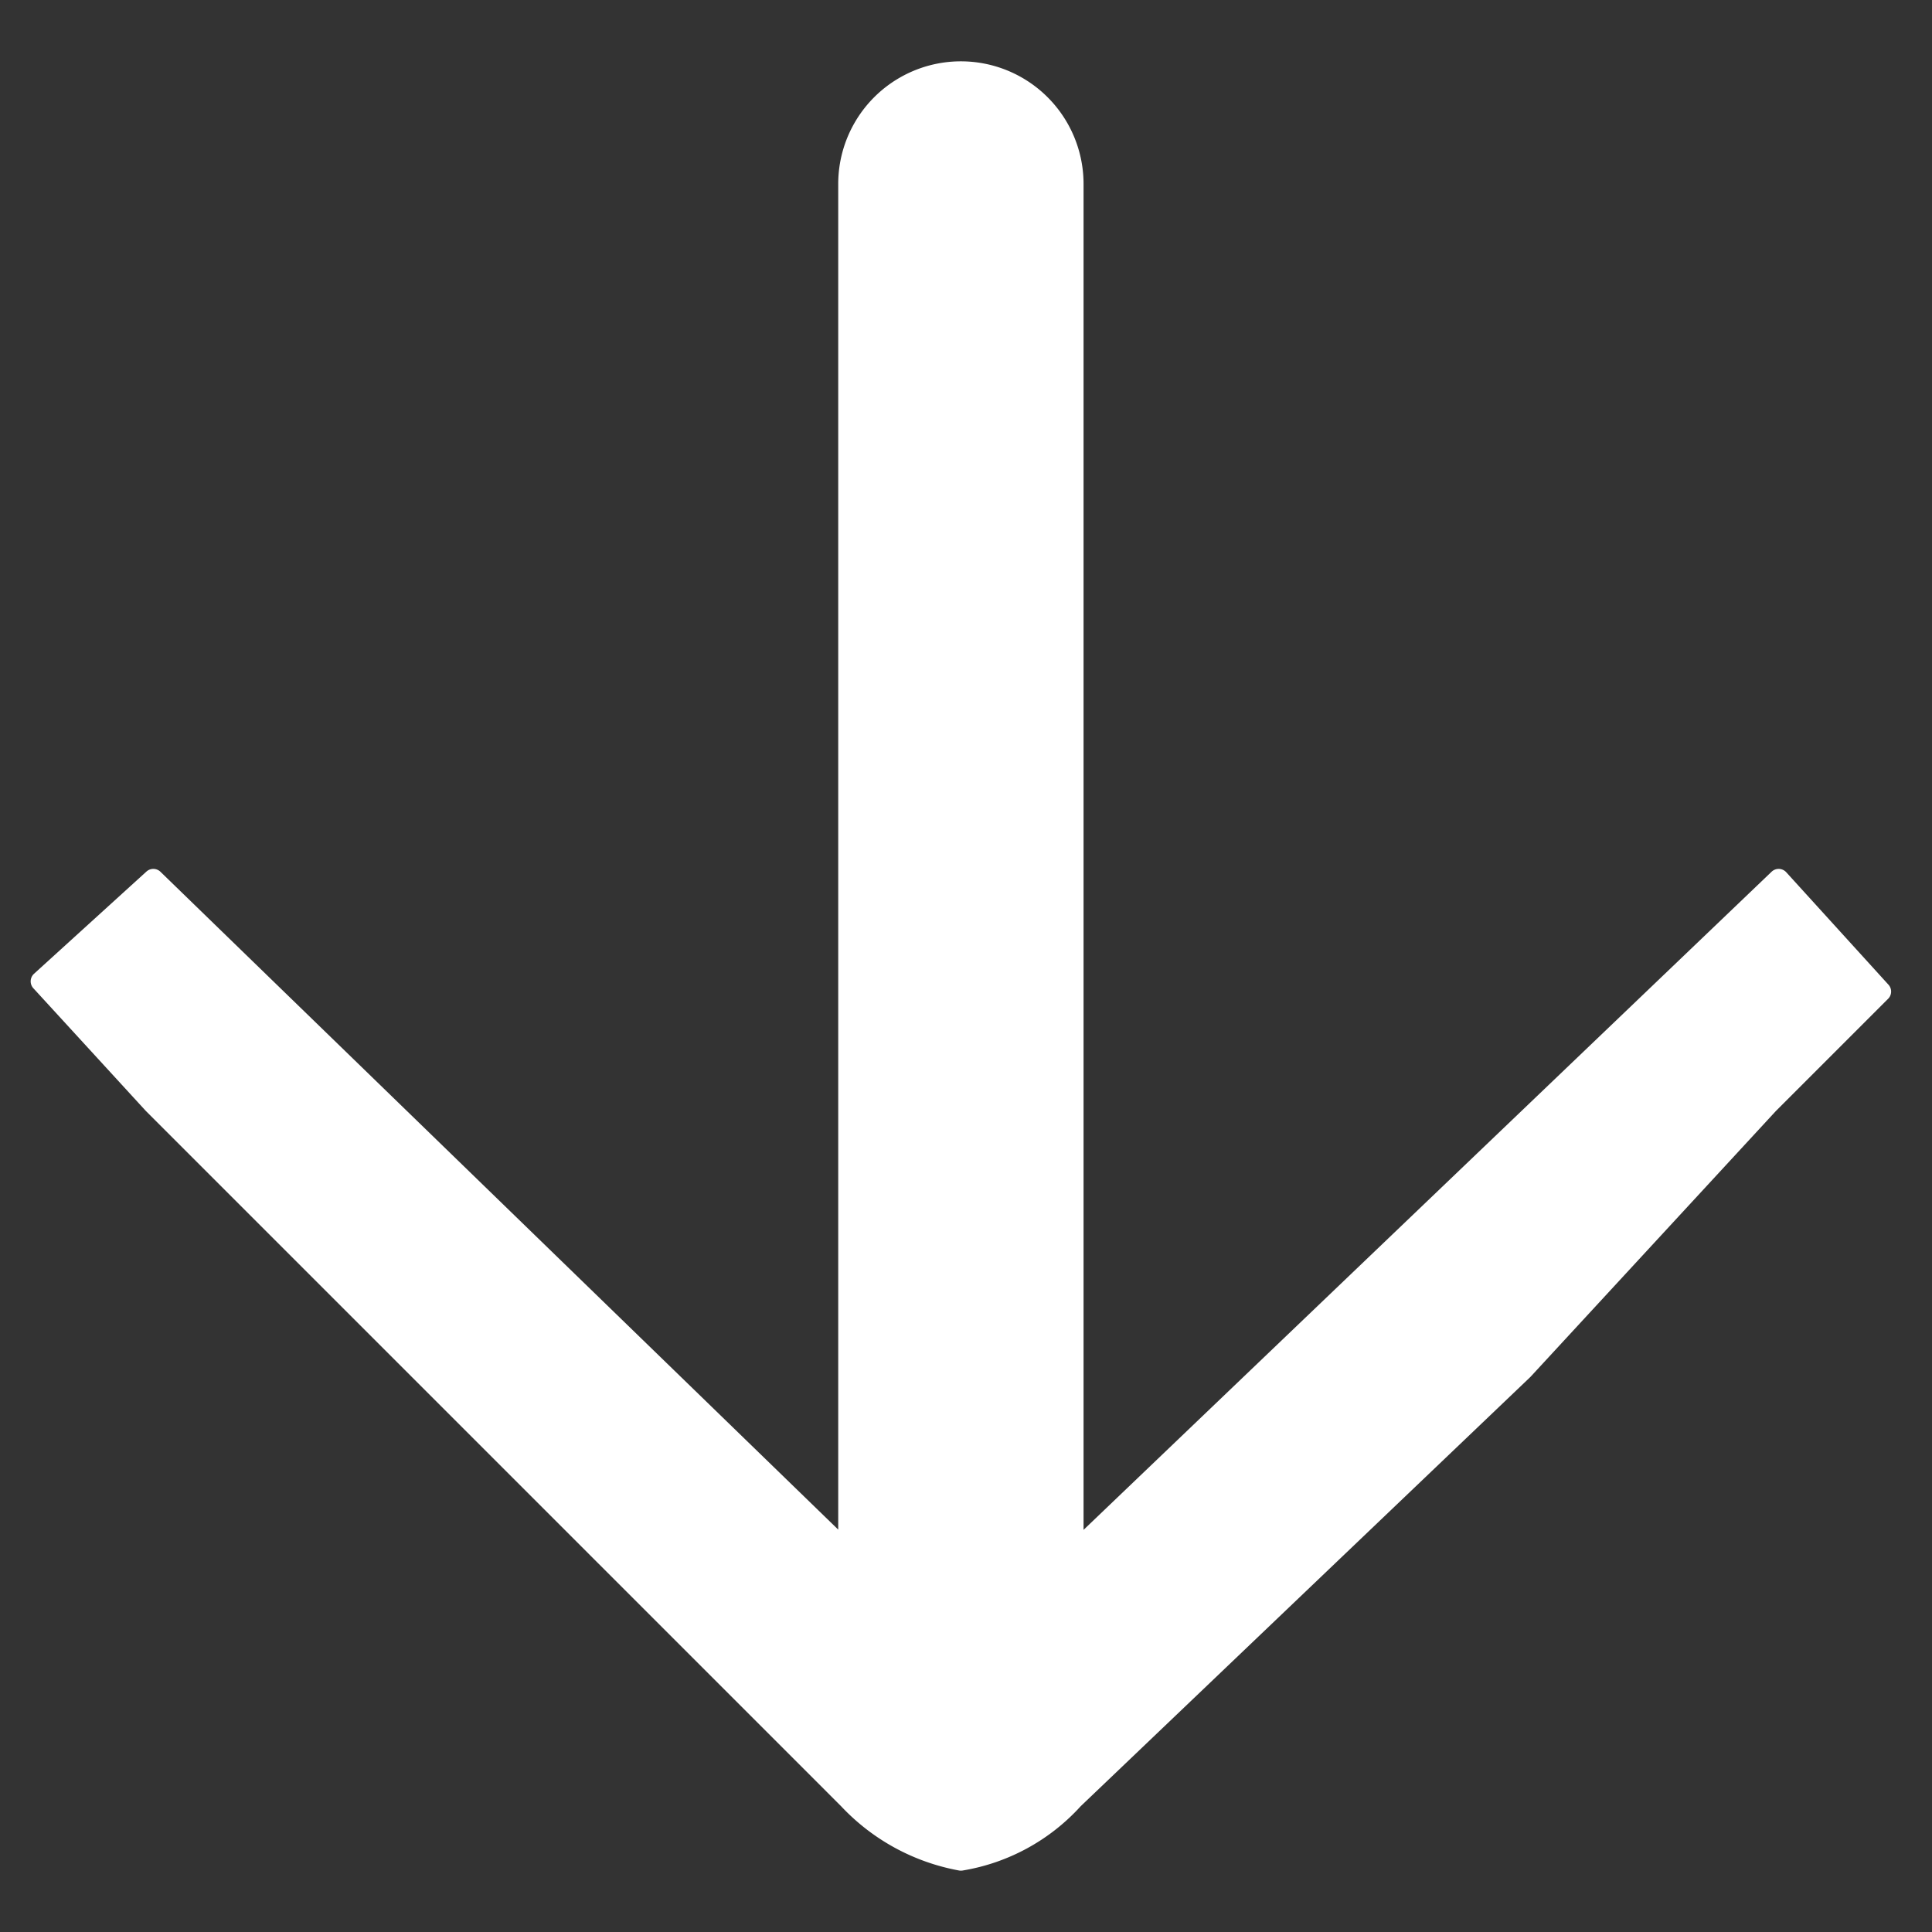 <svg xmlns="http://www.w3.org/2000/svg" width="18.9" height="18.9"><rect width="100%" height="100%" fill="#333333" stroke="none"/><path d="m14.9 13.4 2.4-2.6 1.1-1.1-1-1.1-6.9 6.6V1.8a1.1 1.1 0 1 0-2.2 0v13.4L1.5 8.6l-1.1 1 1.1 1.2 2.6 2.6 4.2 4.2a2 2 0 0 0 1.1.6 1.9 1.9 0 0 0 1.1-.6z" fill="#fff" stroke="#fff" stroke-linecap="round" stroke-linejoin="round" stroke-width=".2"/></svg>
